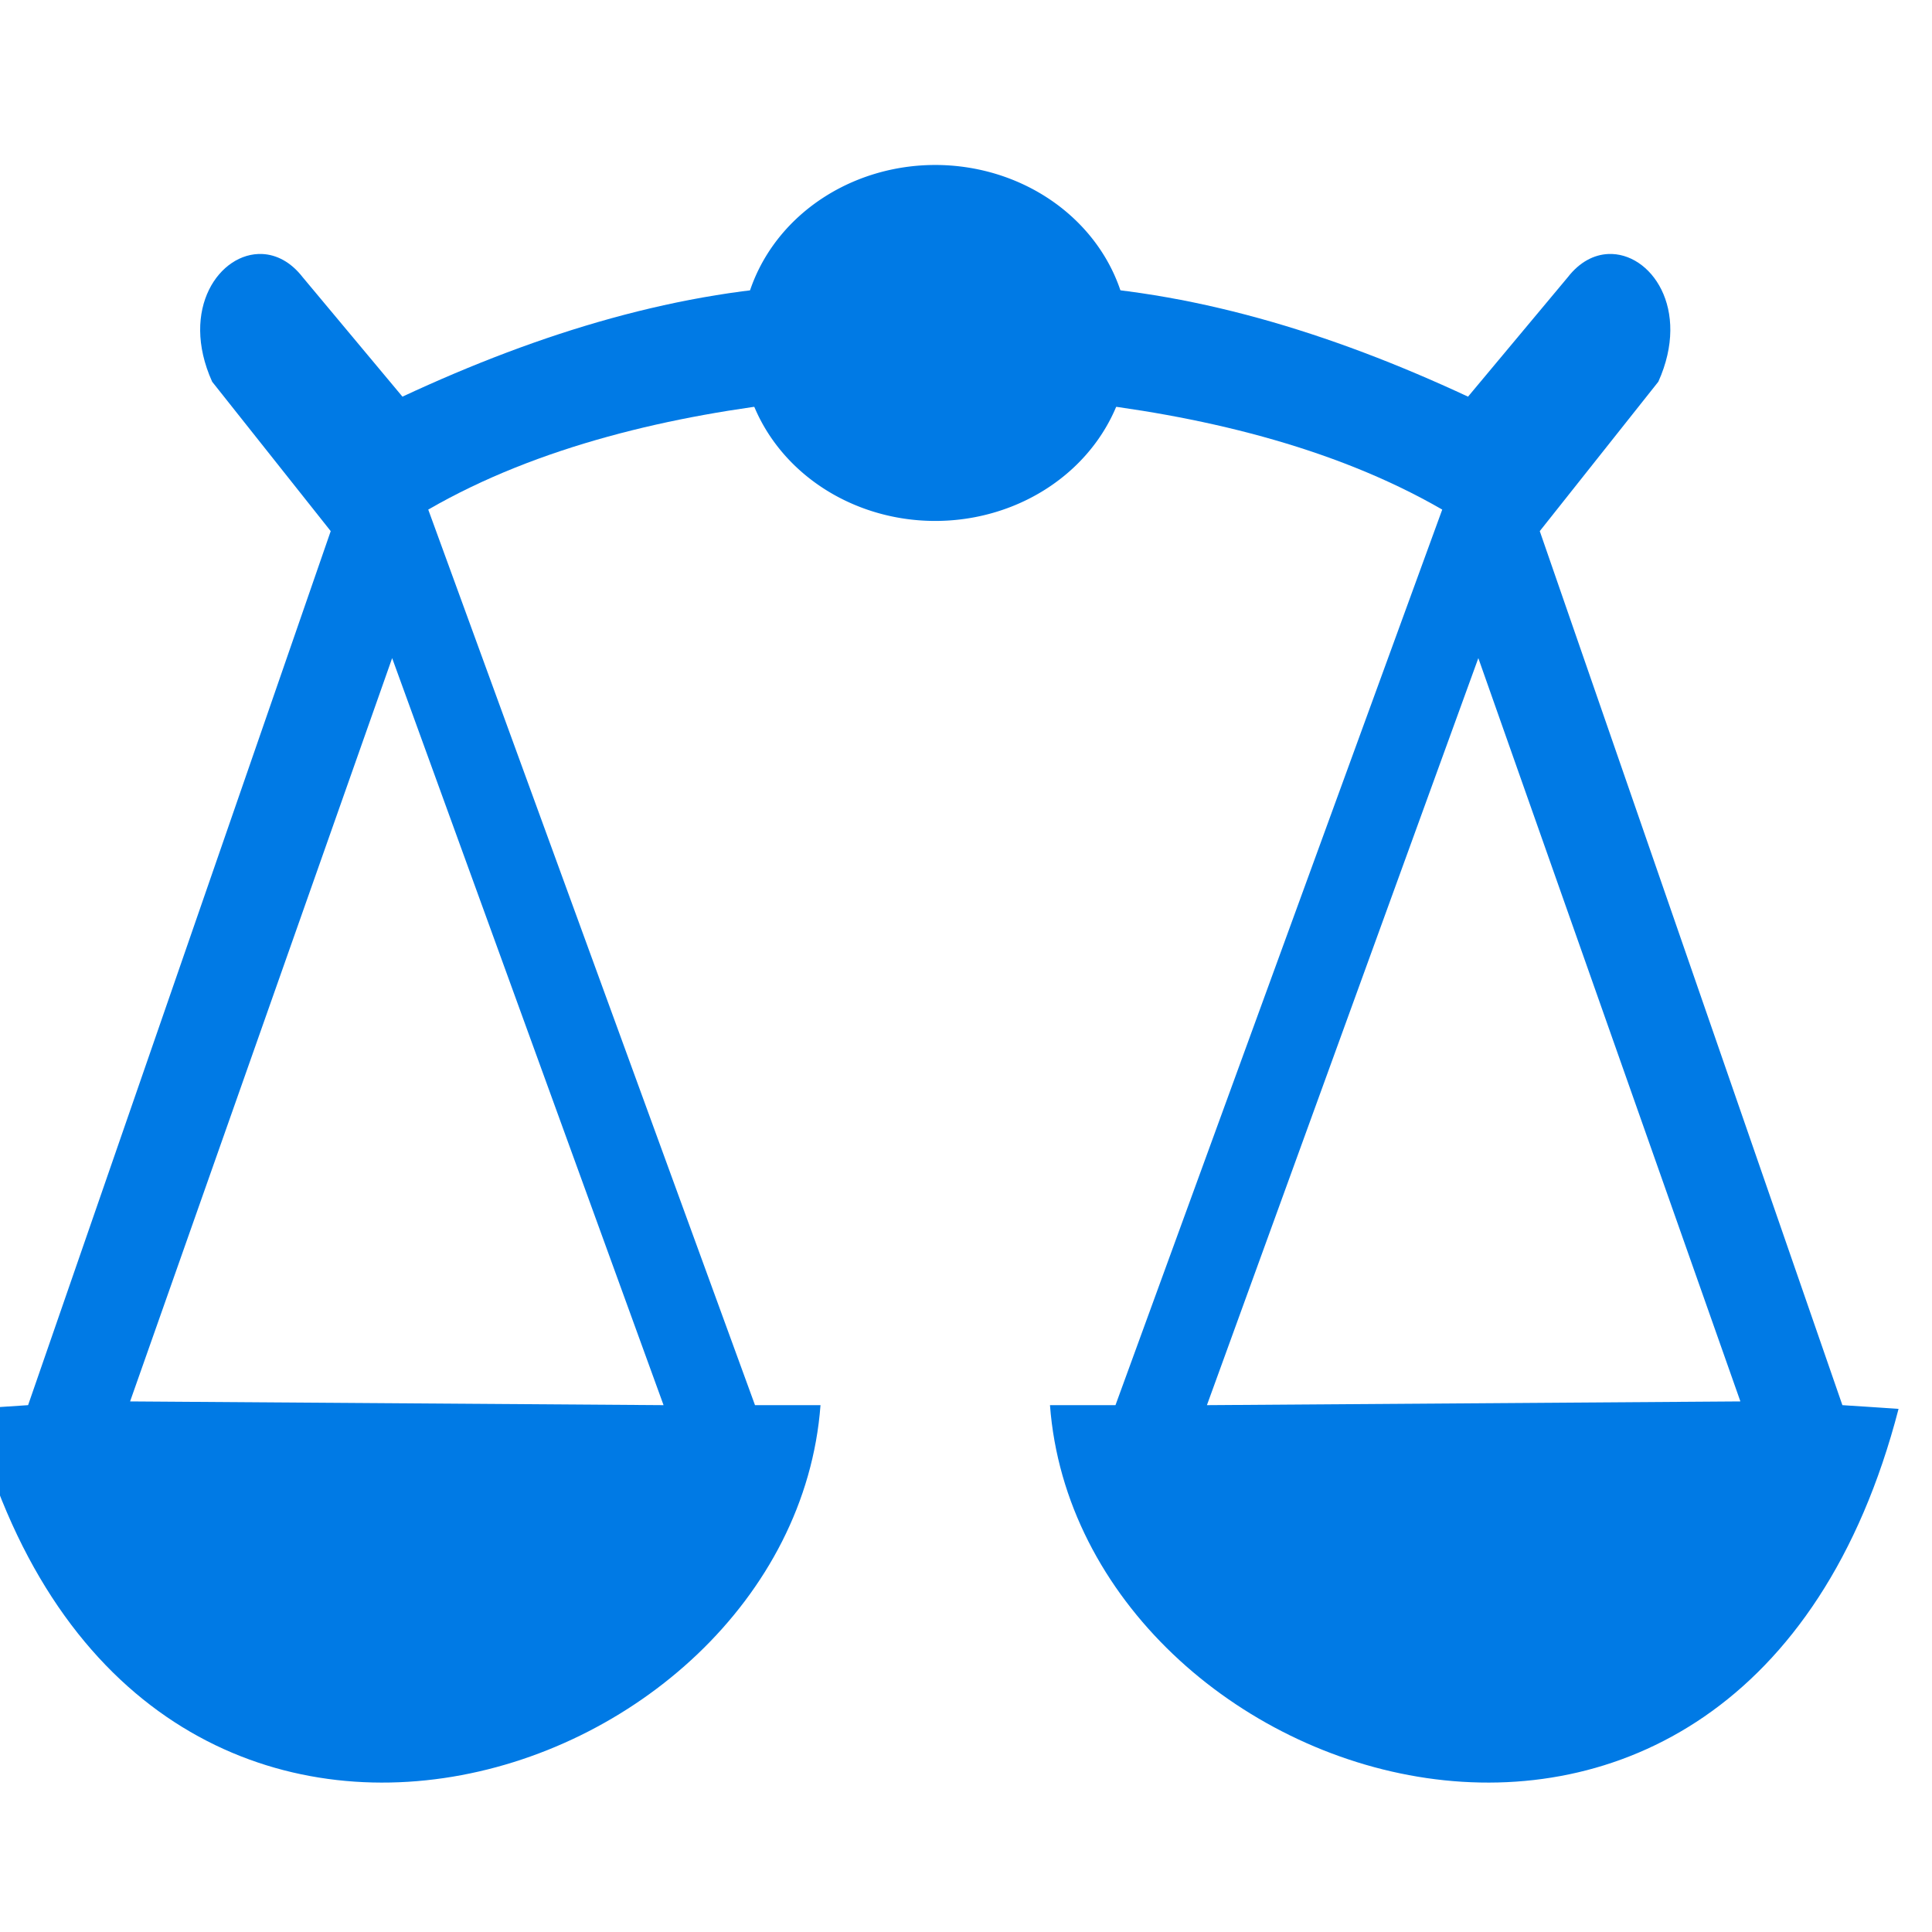 <?xml version="1.0" encoding="UTF-8" standalone="no"?>
<!-- Created with Inkscape (http://www.inkscape.org/) -->

<svg
   xmlns:dc="http://purl.org/dc/elements/1.1/"
   xmlns:cc="http://creativecommons.org/ns#"
   xmlns:rdf="http://www.w3.org/1999/02/22-rdf-syntax-ns#"
   xmlns:svg="http://www.w3.org/2000/svg"
   xmlns="http://www.w3.org/2000/svg"
   xmlns:sodipodi="http://sodipodi.sourceforge.net/DTD/sodipodi-0.dtd"
   xmlns:inkscape="http://www.inkscape.org/namespaces/inkscape"
   width="22mm"
   height="22mm"
   viewBox="0 0 22 22"
   version="1.1"
   id="svg21561"
   inkscape:version="0.92.3 (2405546, 2018-03-11)"
   sodipodi:docname="cat_jus_svg.svg">
  <defs
     id="defs21555" />
  <sodipodi:namedview
     id="base"
     pagecolor="#ffffff"
     bordercolor="#666666"
     borderopacity="1.0"
     inkscape:pageopacity="0.0"
     inkscape:pageshadow="2"
     inkscape:zoom="5.6568543"
     inkscape:cx="51.29979"
     inkscape:cy="39.605056"
     inkscape:document-units="mm"
     inkscape:current-layer="layer1"
     showgrid="false"
     inkscape:window-width="1240"
     inkscape:window-height="1057"
     inkscape:window-x="672"
     inkscape:window-y="0"
     inkscape:window-maximized="0"
     showguides="true"
     inkscape:guide-bbox="true">
    <sodipodi:guide
       position="1.188,22"
       orientation="0,1"
       id="guide26082"
       inkscape:locked="false" />
    <sodipodi:guide
       position="0,22.106"
       orientation="1,0"
       id="guide26084"
       inkscape:locked="false" />
    <sodipodi:guide
       position="13.08,0"
       orientation="0,1"
       id="guide26088"
       inkscape:locked="false" />
    <sodipodi:guide
       position="22,9.891"
       orientation="1,0"
       id="guide26090"
       inkscape:locked="false" />
  </sodipodi:namedview>
  <g
     inkscape:label="Layer 1"
     inkscape:groupmode="layer"
     id="layer1"
     transform="translate(0,-275)">
    <rect
       style="opacity:1;fill:#4ba556;fill-opacity:0;stroke:none;stroke-width:0.764;stroke-linecap:round;stroke-linejoin:round;stroke-miterlimit:4;stroke-dasharray:none;stroke-dashoffset:0;stroke-opacity:1;paint-order:normal"
       id="rect26086"
       width="22"
       height="22"
       x="0"
       y="275" />
    <g
       style="display:inline;opacity:1"
       id="g6529-4"
       transform="matrix(0.171,0,0,0.157,-114.555,383.444)"
       inkscape:export-filename="C:\Users\funfu\Documents\0_Boardgame\Board-Game-USA\images\sq\cat_jus_sq.png"
       inkscape:export-xdpi="96"
       inkscape:export-ydpi="96">
      <path
         inkscape:connector-curvature="0"
         style="display:inline;fill:#007ae5;fill-opacity:1;stroke:none;stroke-width:1.329px;stroke-linecap:butt;stroke-linejoin:miter;stroke-opacity:1"
         d="m 687.379,-672.303 c -2.823,-0.143 -5.528,3.974 -3.339,9.263 l 7.895,10.836 -20.152,63.393 -3.74,0.271 c 10.383,43.619 54.575,27.878 56.508,-0.271 h -4.362 l -21.759,-64.955 c 7.336,-4.619 16.298,-6.862 24.742,-7.869 l 1.379,-8.449 c -9.279,0.384 -18.559,3.414 -27.839,8.127 l -6.648,-8.669 c -0.791,-1.108 -1.745,-1.63 -2.686,-1.677 z m 8.647,29.31 18.074,54.182 -35.525,-0.271 z"
         id="path4838-73-75"
         sodipodi:nodetypes="cccccccccccccccccc" />
      <path
         inkscape:connector-curvature="0"
         style="display:inline;fill:#007ae5;fill-opacity:1;stroke:none;stroke-width:1.329px;stroke-linecap:butt;stroke-linejoin:miter;stroke-opacity:1"
         d="m 777.004,-672.303 c 2.823,-0.143 5.528,3.974 3.339,9.263 l -7.895,10.836 20.152,63.393 3.74,0.271 c -10.383,43.619 -54.575,27.878 -56.508,-0.271 h 4.362 l 21.759,-64.955 c -7.336,-4.619 -16.298,-6.862 -24.742,-7.869 l -1.379,-8.449 c 9.279,0.384 18.559,3.414 27.839,8.127 l 6.648,-8.669 c 0.791,-1.108 1.745,-1.63 2.686,-1.677 z m -8.647,29.31 -18.074,54.182 35.525,-0.271 z"
         id="path4838-73-7-2"
         sodipodi:nodetypes="cccccccccccccccccc" />
      <path
         d="m 744.865,-663.398 a 12.909,12.909 0 0 1 -15.065,10.232 12.909,12.909 0 0 1 -10.306,-15.014 12.909,12.909 0 0 1 14.963,-10.38 12.909,12.909 0 0 1 10.454,14.911"
         sodipodi:open="true"
         sodipodi:end="0.17146341"
         sodipodi:start="0.19125842"
         sodipodi:ry="12.909118"
         sodipodi:rx="12.909118"
         sodipodi:cy="-665.85181"
         sodipodi:cx="732.19116"
         sodipodi:type="arc"
         id="path6522-9"
         style="opacity:1;fill:#007ae5;fill-opacity:1;stroke:none;stroke-width:3.165;stroke-linecap:round;stroke-linejoin:round;stroke-miterlimit:4;stroke-dasharray:none;stroke-dashoffset:3;stroke-opacity:1;paint-order:normal" />
    </g>
  </g>
</svg>
